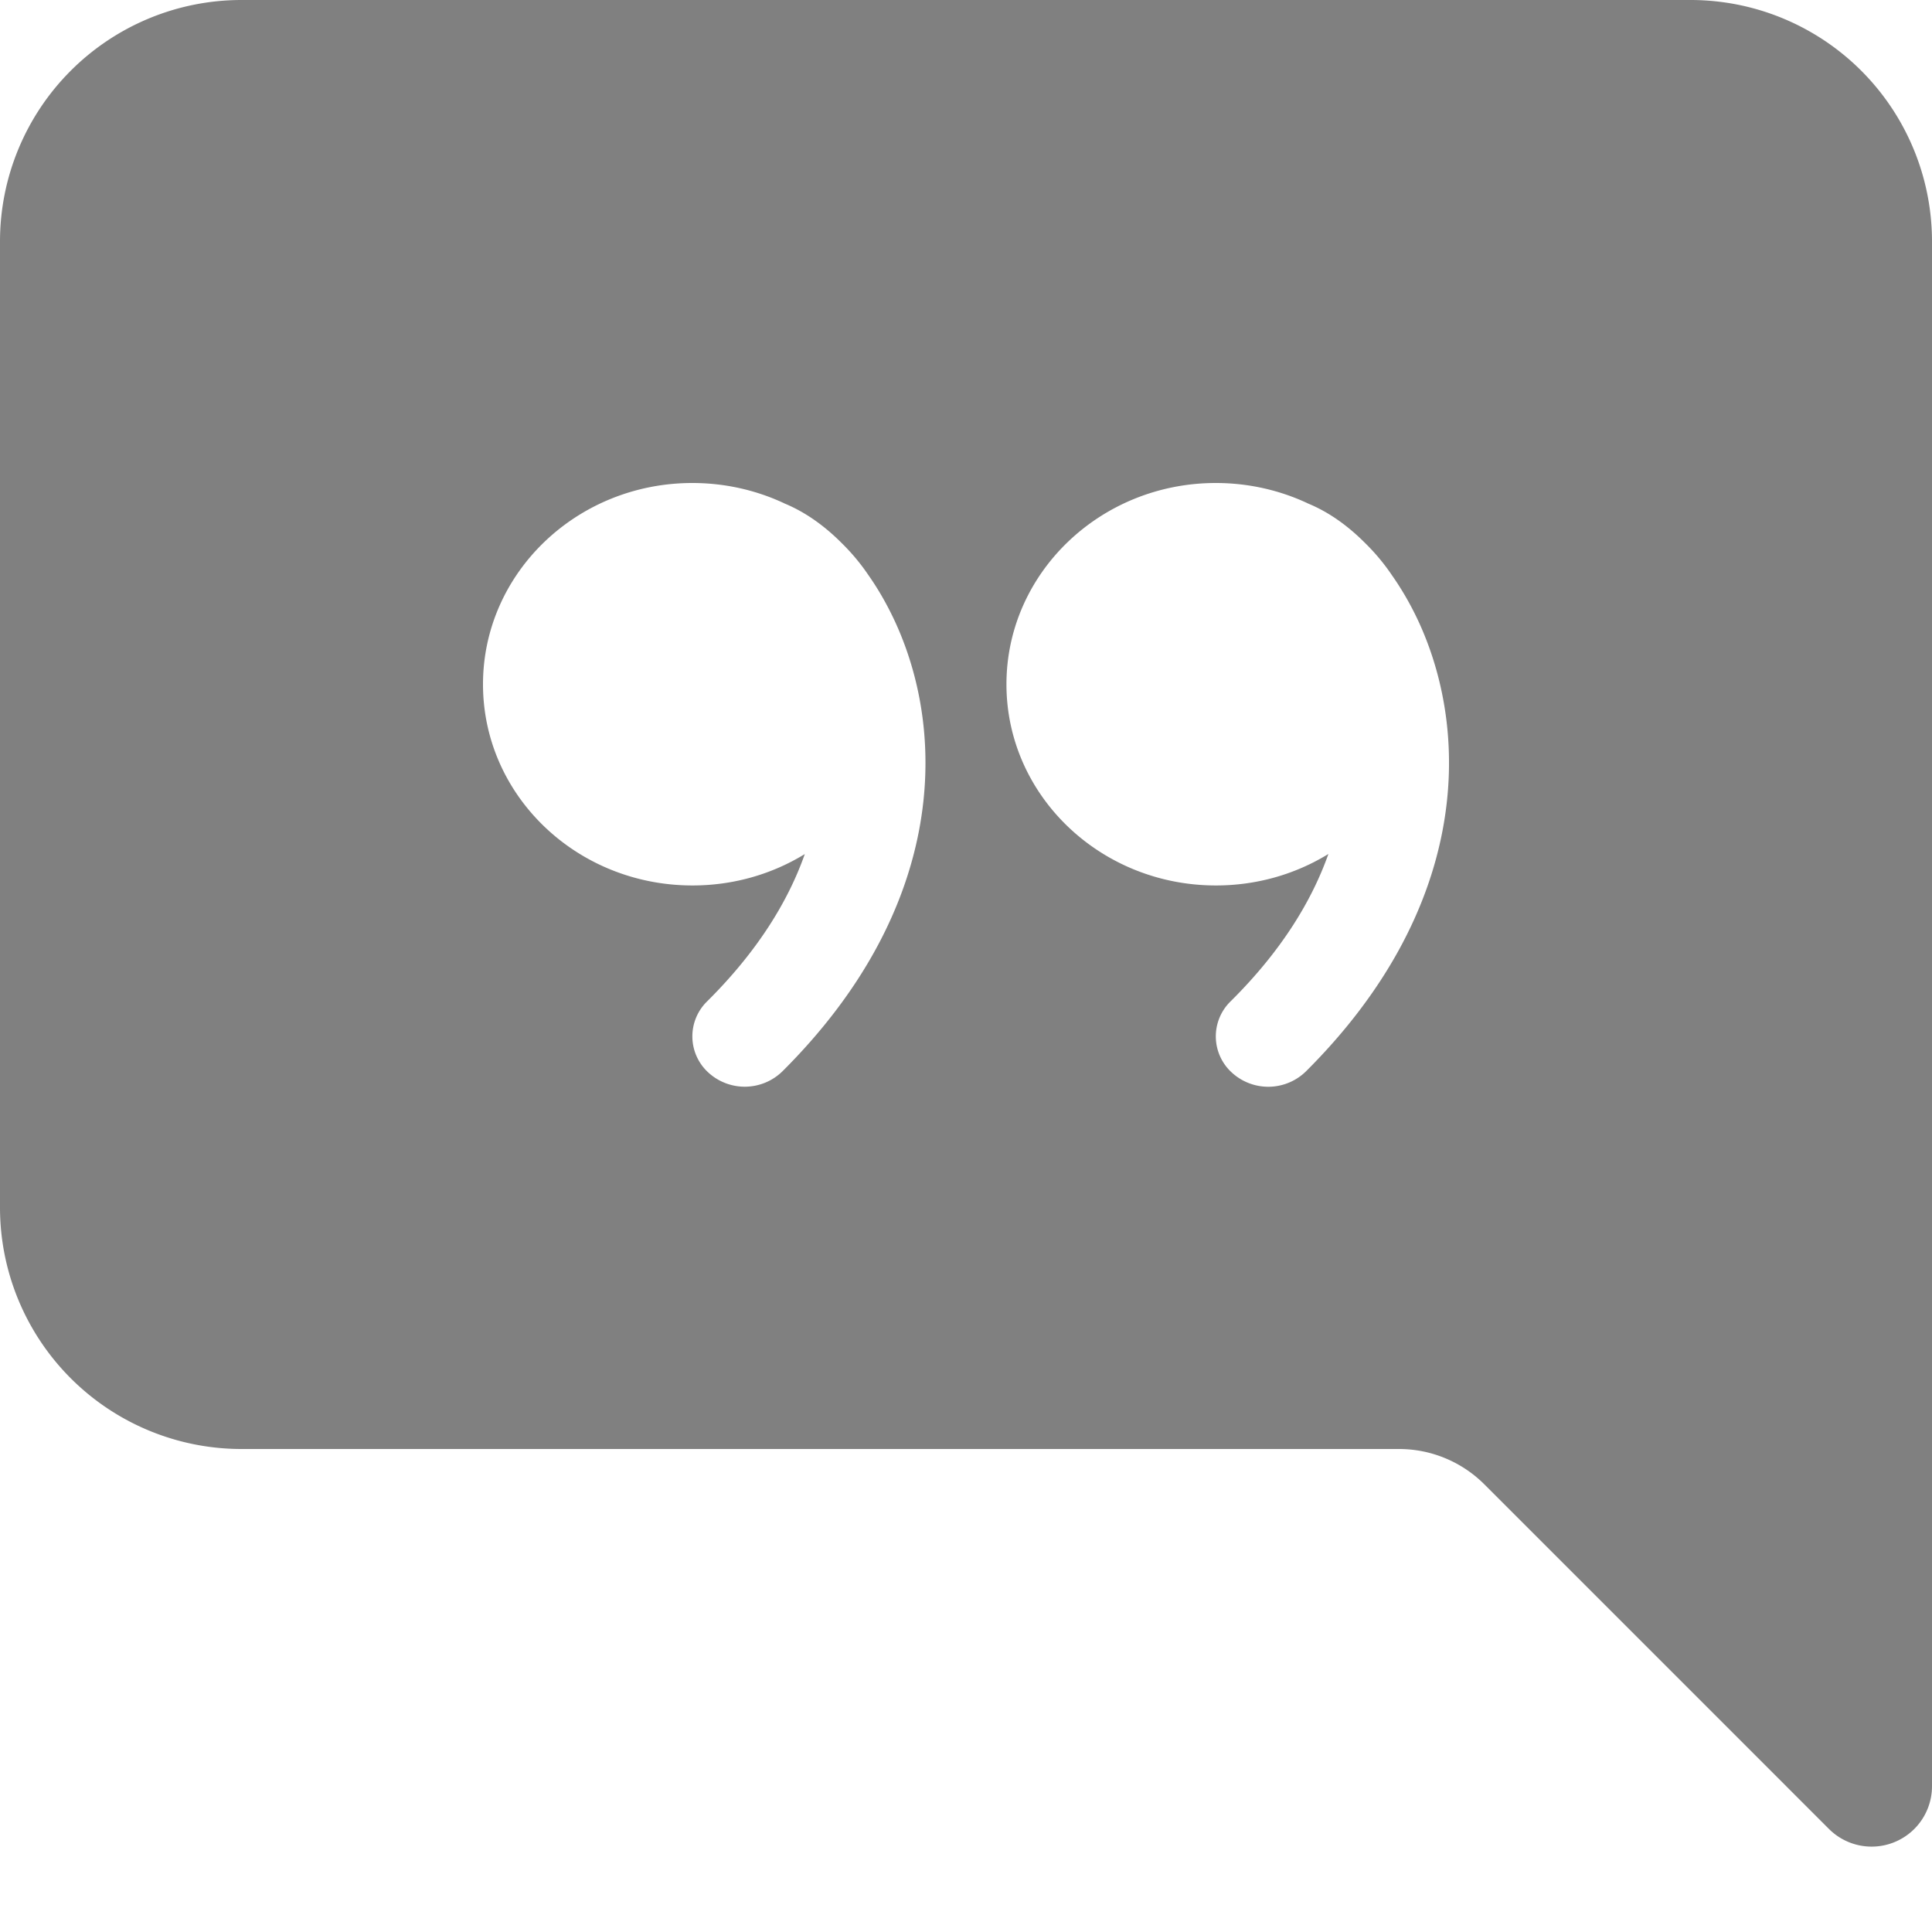 <svg xmlns="http://www.w3.org/2000/svg" width="64" height="64" fill="gray" class="bi bi-chat-right-quote-fill" viewBox="0 0 16 16">
  <path d="M16 2a2 2 0 0 0-2-2H2a2 2 0 0 0-2 2v8a2 2 0 0 0 2 2h9.586a1 1 0 0 1 .707.293l2.853 2.853a.5.5 0 0 0 .854-.353zM7.194 4.766c.087.124.163.26.227.401.428.948.393 2.377-.942 3.706a.446.446 0 0 1-.612.01.405.405 0 0 1-.011-.59c.419-.416.672-.831.809-1.22-.269.165-.588.26-.93.26C4.775 7.333 4 6.587 4 5.667 4 4.747 4.776 4 5.734 4c.271 0 .528.06.756.166l.008.004c.169.07.327.182.469.324.085.083.161.174.227.272zM11 7.073c-.269.165-.588.26-.93.26-.958 0-1.735-.746-1.735-1.666 0-.92.777-1.667 1.734-1.667.271 0 .528.06.756.166l.008.004c.17.07.327.182.469.324.085.083.161.174.227.272.087.124.164.26.228.401.428.948.392 2.377-.942 3.706a.446.446 0 0 1-.613.01.405.405 0 0 1-.011-.59c.42-.416.672-.831.81-1.22z"/>
</svg>